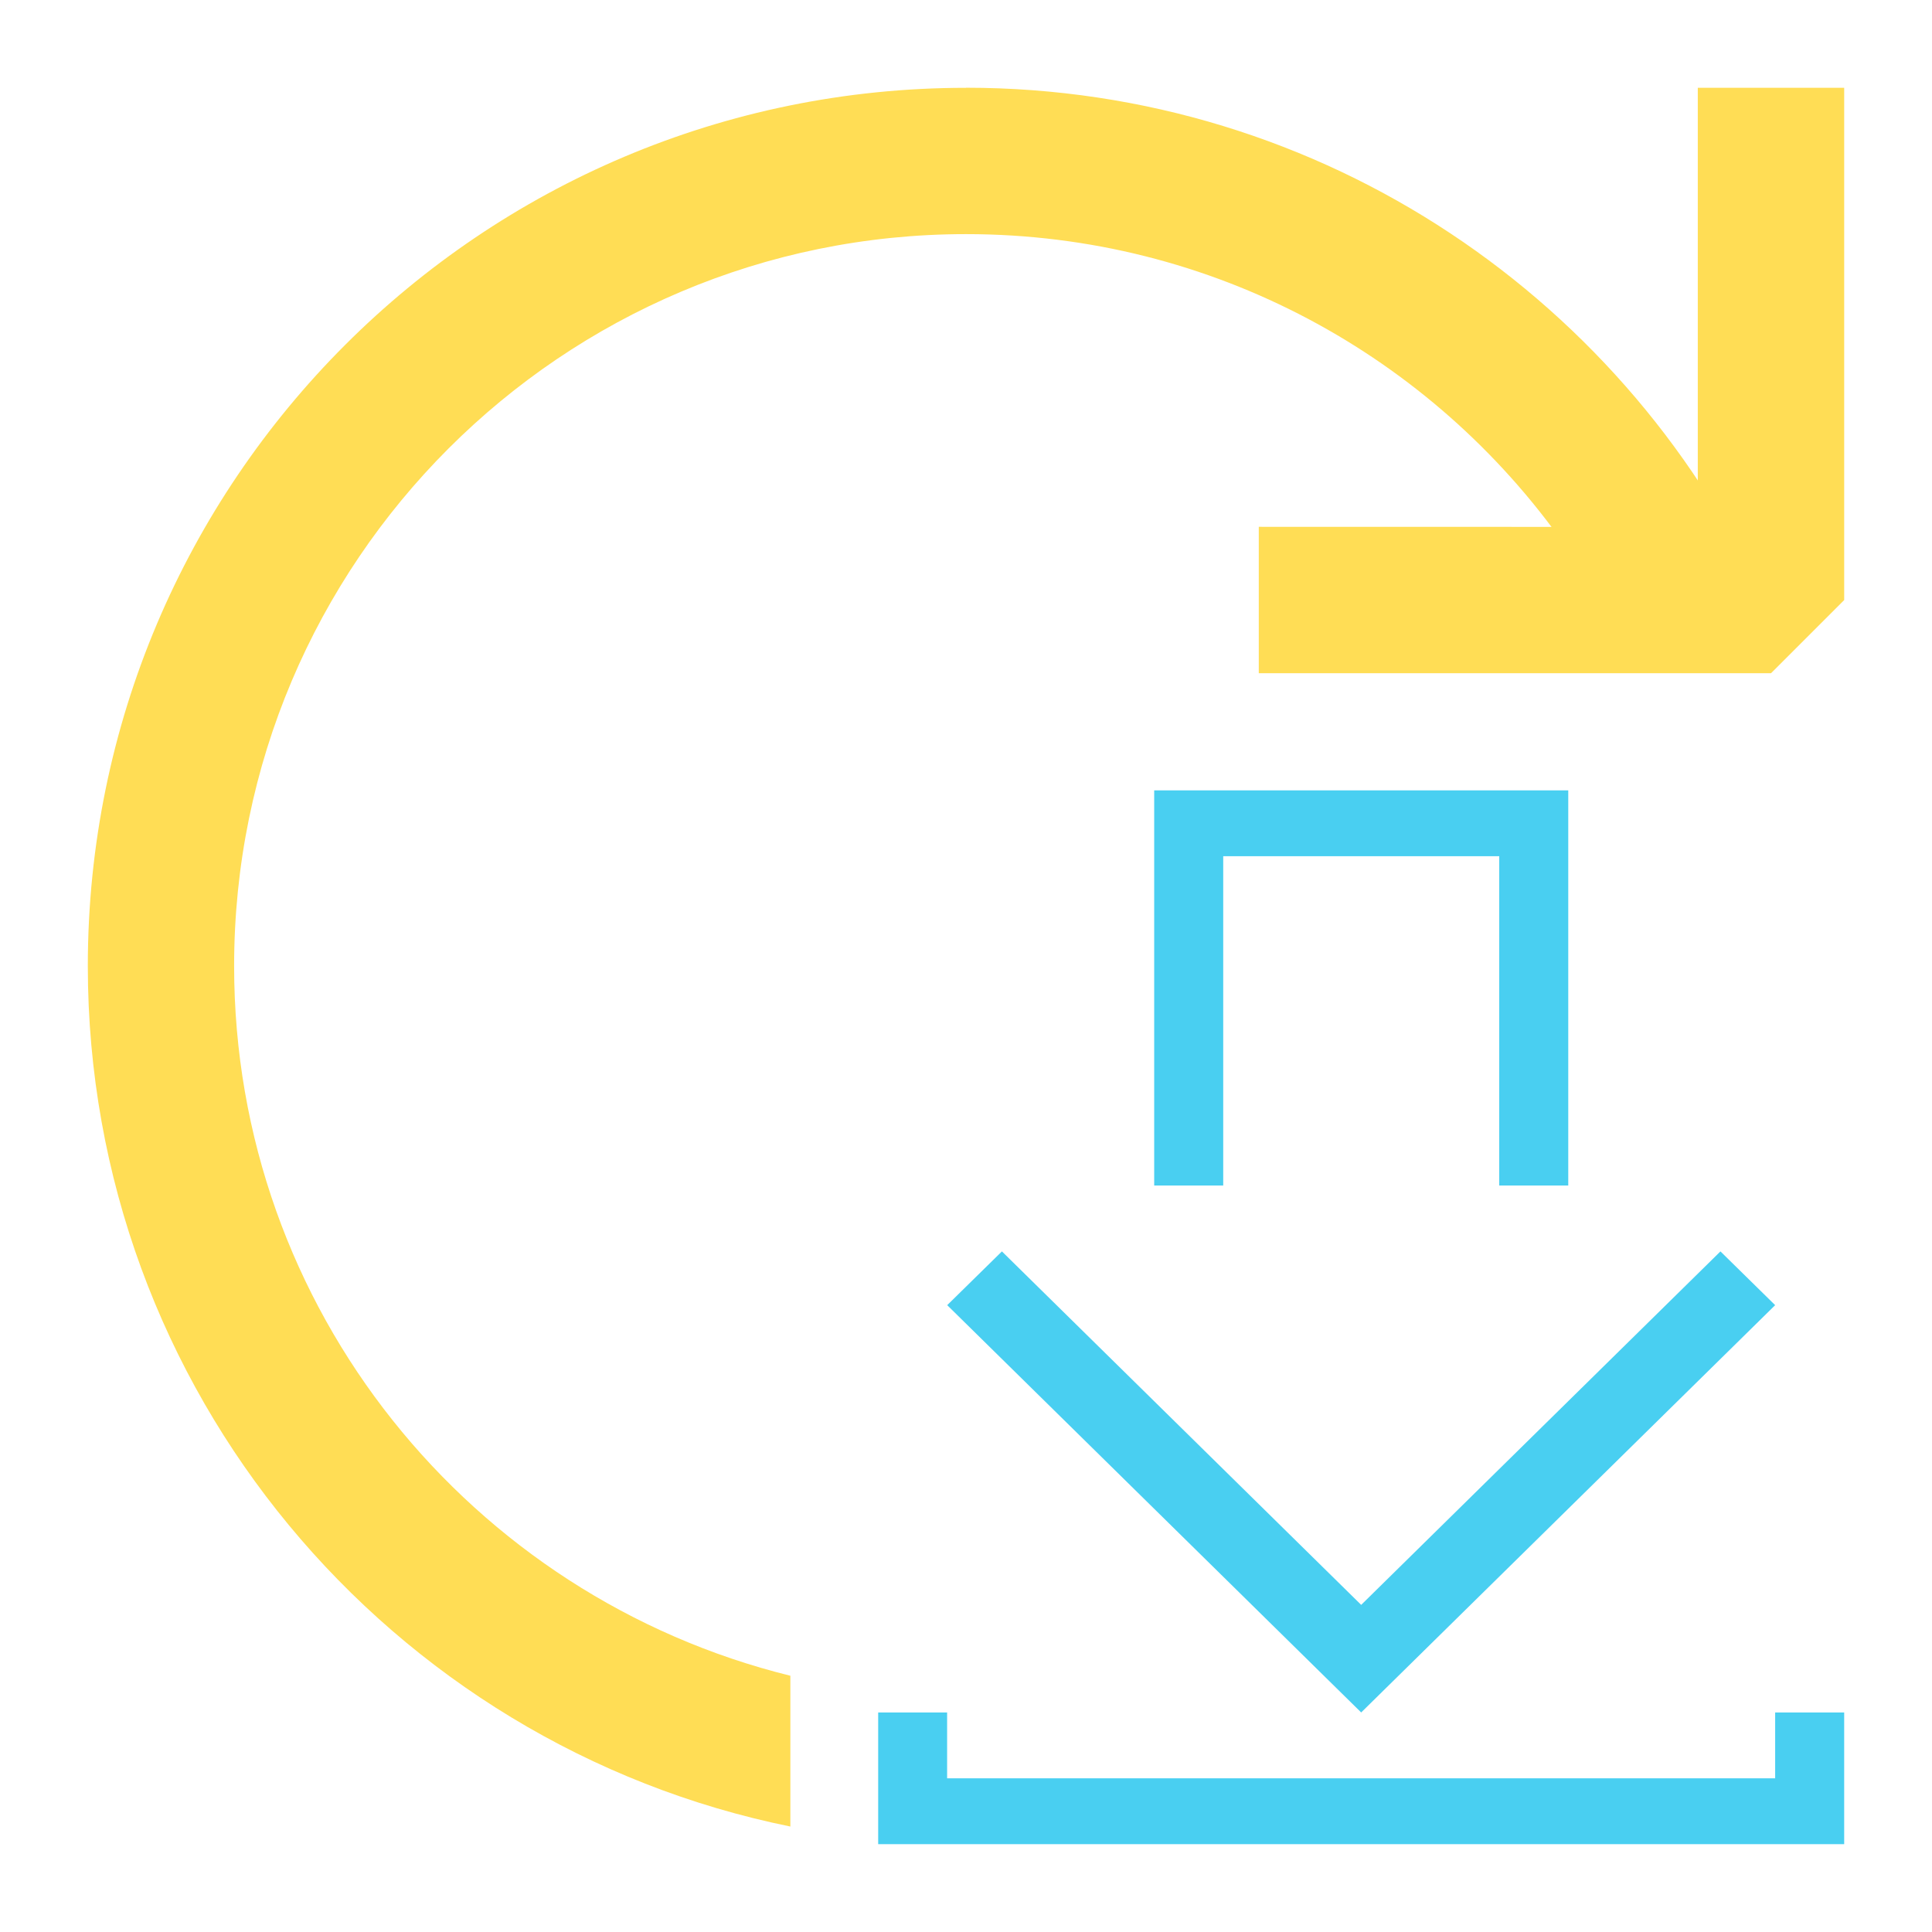 <?xml version="1.0" encoding="UTF-8"?>
<svg width="22" height="22" version="1.1" viewBox="0 0 22 22" xmlns="http://www.w3.org/2000/svg">
 <g clip-rule="evenodd" fill="#fd5" fill-rule="evenodd" stroke-width="1.667">
  <path d="m11 1c-5.523 0-10 4.477-10 10 0 4.838 3.436 8.872 8 9.799v-1.717c-3.635-0.897-6.334-4.17-6.334-8.082 0-4.602 3.732-8.334 8.334-8.334 2.815 0 5.304 1.396 6.812 3.533l2.328 0.738c-1.557-3.498-5.064-5.938-9.141-5.938z"/>
  <path d="m19.333 6v-5h1.667v5.833l-0.833 0.833h-5.833v-1.667z"/>
 </g>
 <path class="ColorScheme-Text" d="m13.143 9v4.5h0.786v-3.75h3.143v3.75h0.786v-4.5h-3.929zm-1.734 5.25-0.623 0.612 4.714 4.638 4.714-4.638-0.623-0.612-4.091 4.025zm-1.409 5.25v1.5h11v-1.5h-0.786v0.75h-9.429v-0.75z" color="#eff0f1" fill="#49cff1"/>
</svg>
